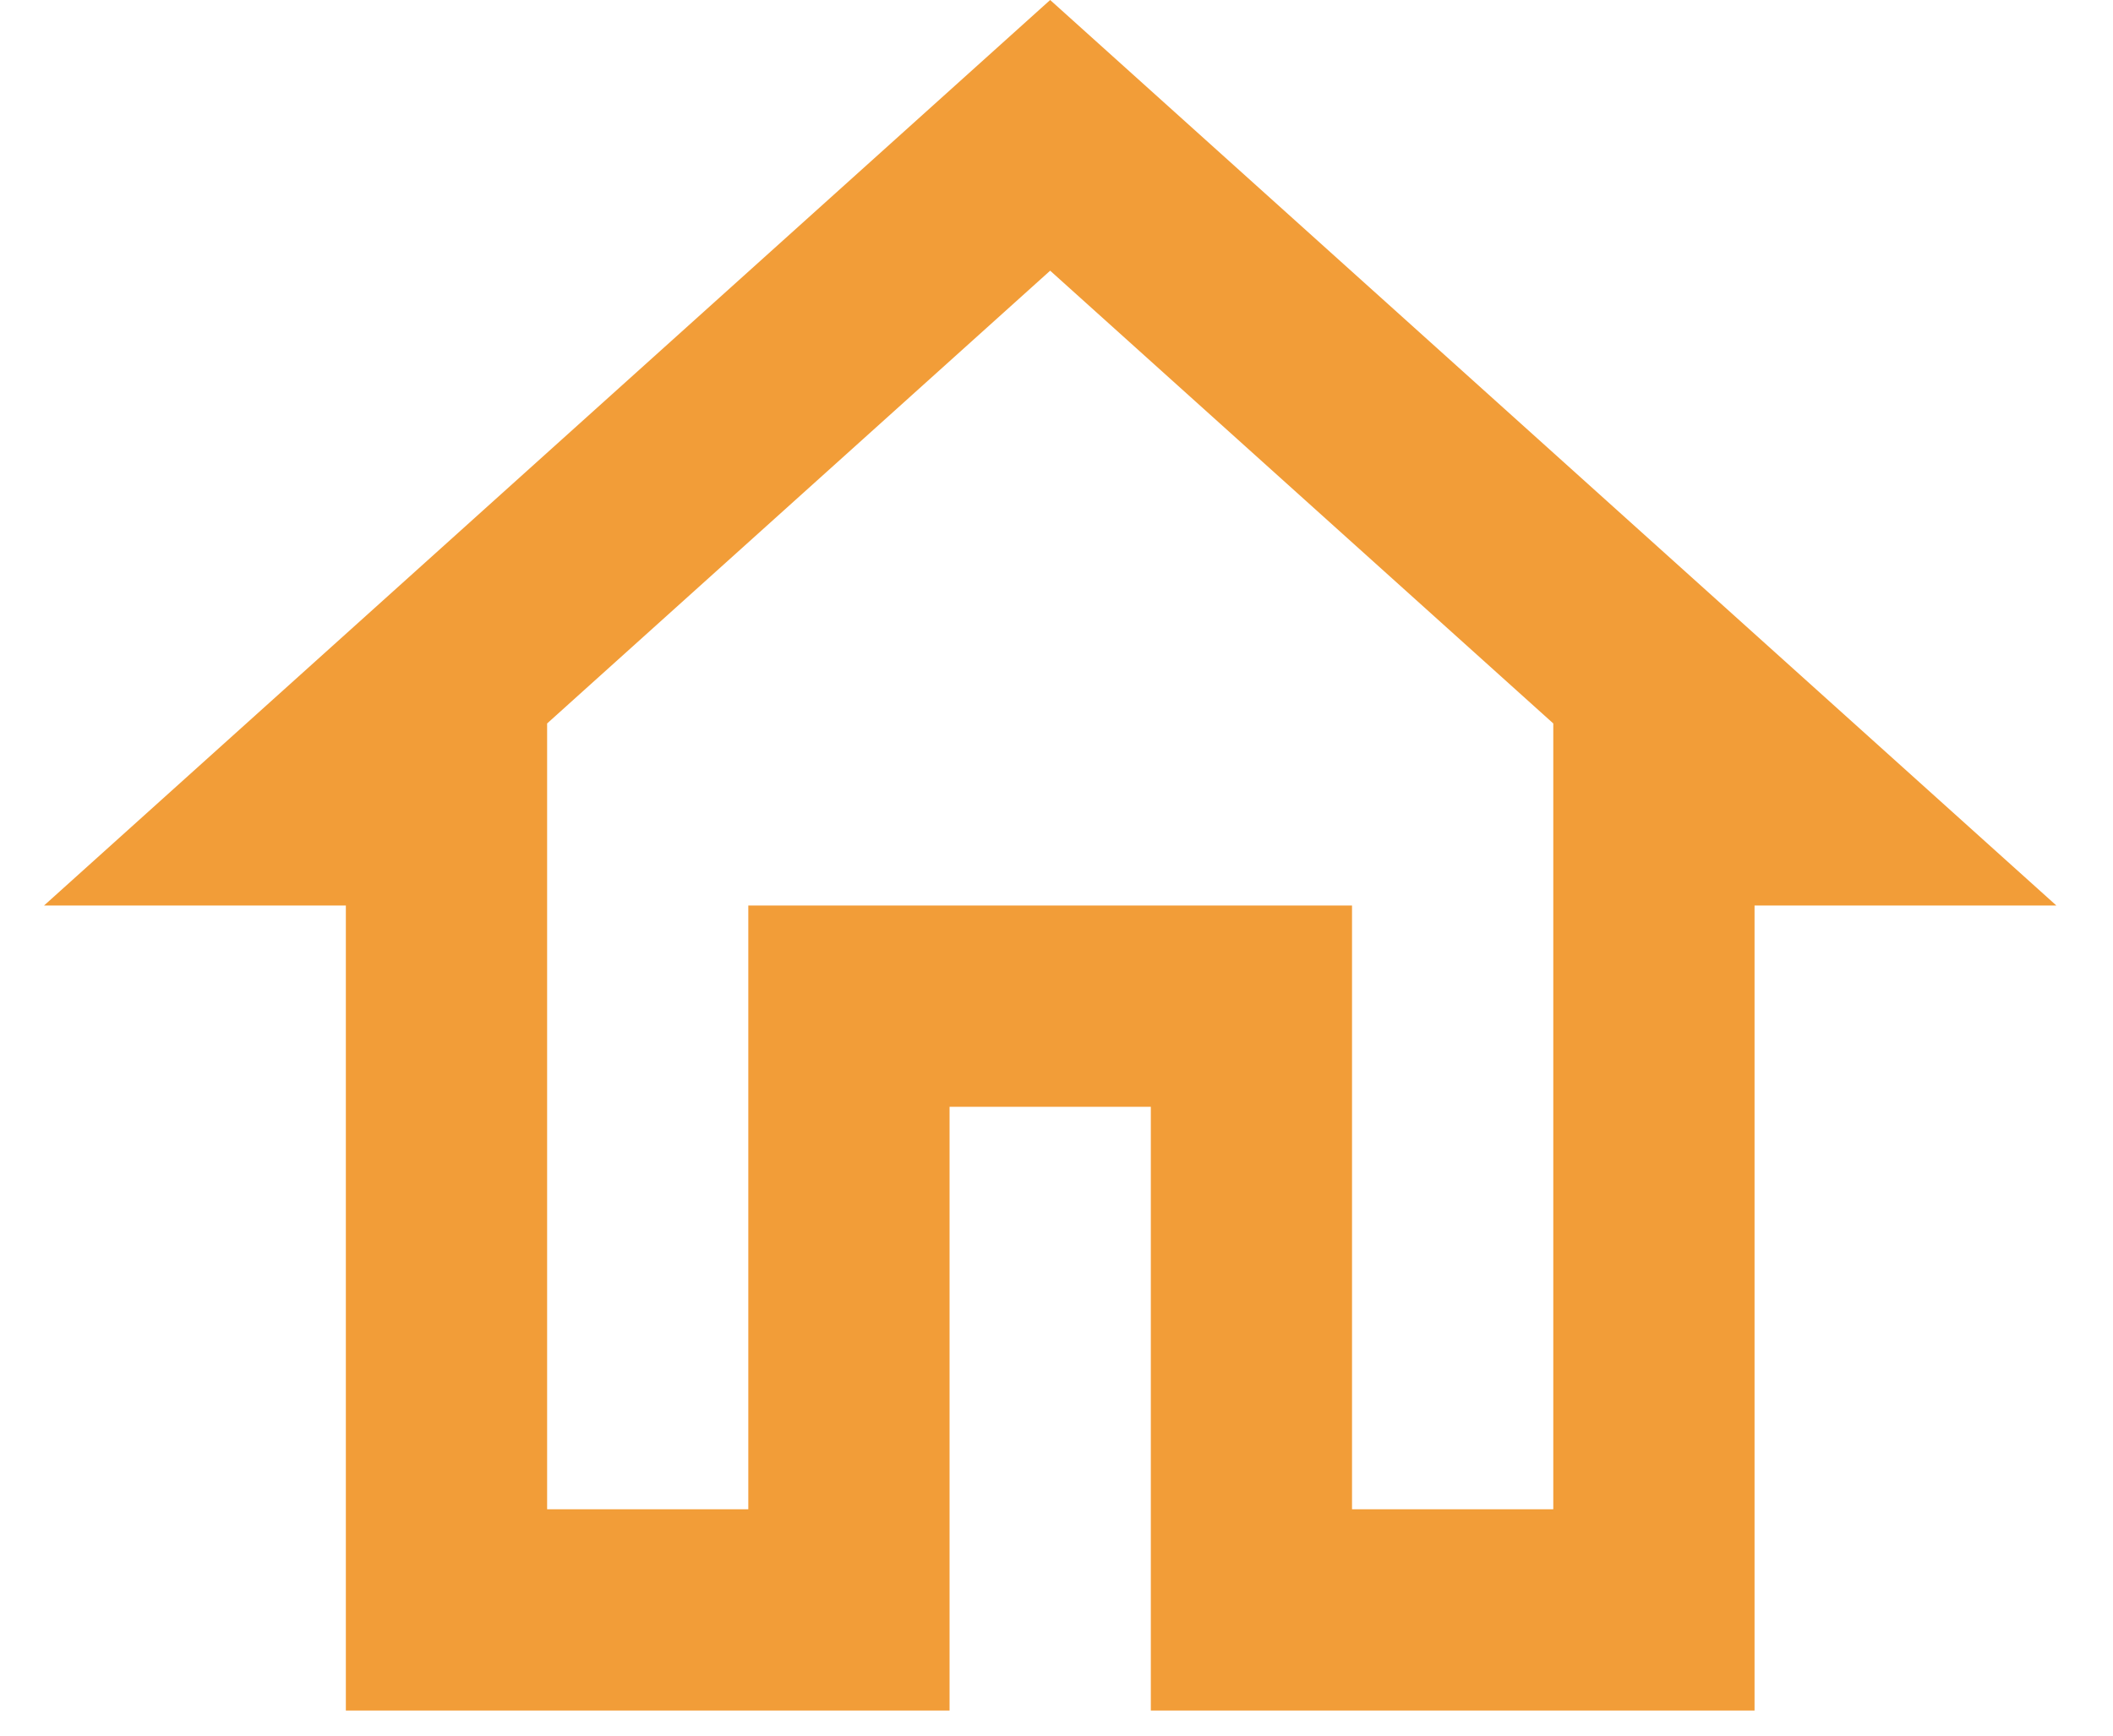 <svg width="28" height="23" viewBox="0 0 28 23" fill="none" xmlns="http://www.w3.org/2000/svg">
<path d="M13.916 3.587L20.583 9.587V20H17.916V12H9.916V20H7.25V9.587L13.916 3.587ZM13.916 0L0.583 12H4.583V22.667H12.583V14.667H15.25V22.667H23.25V12H27.25L13.916 0Z" fill="#F29D38"/>
</svg>
